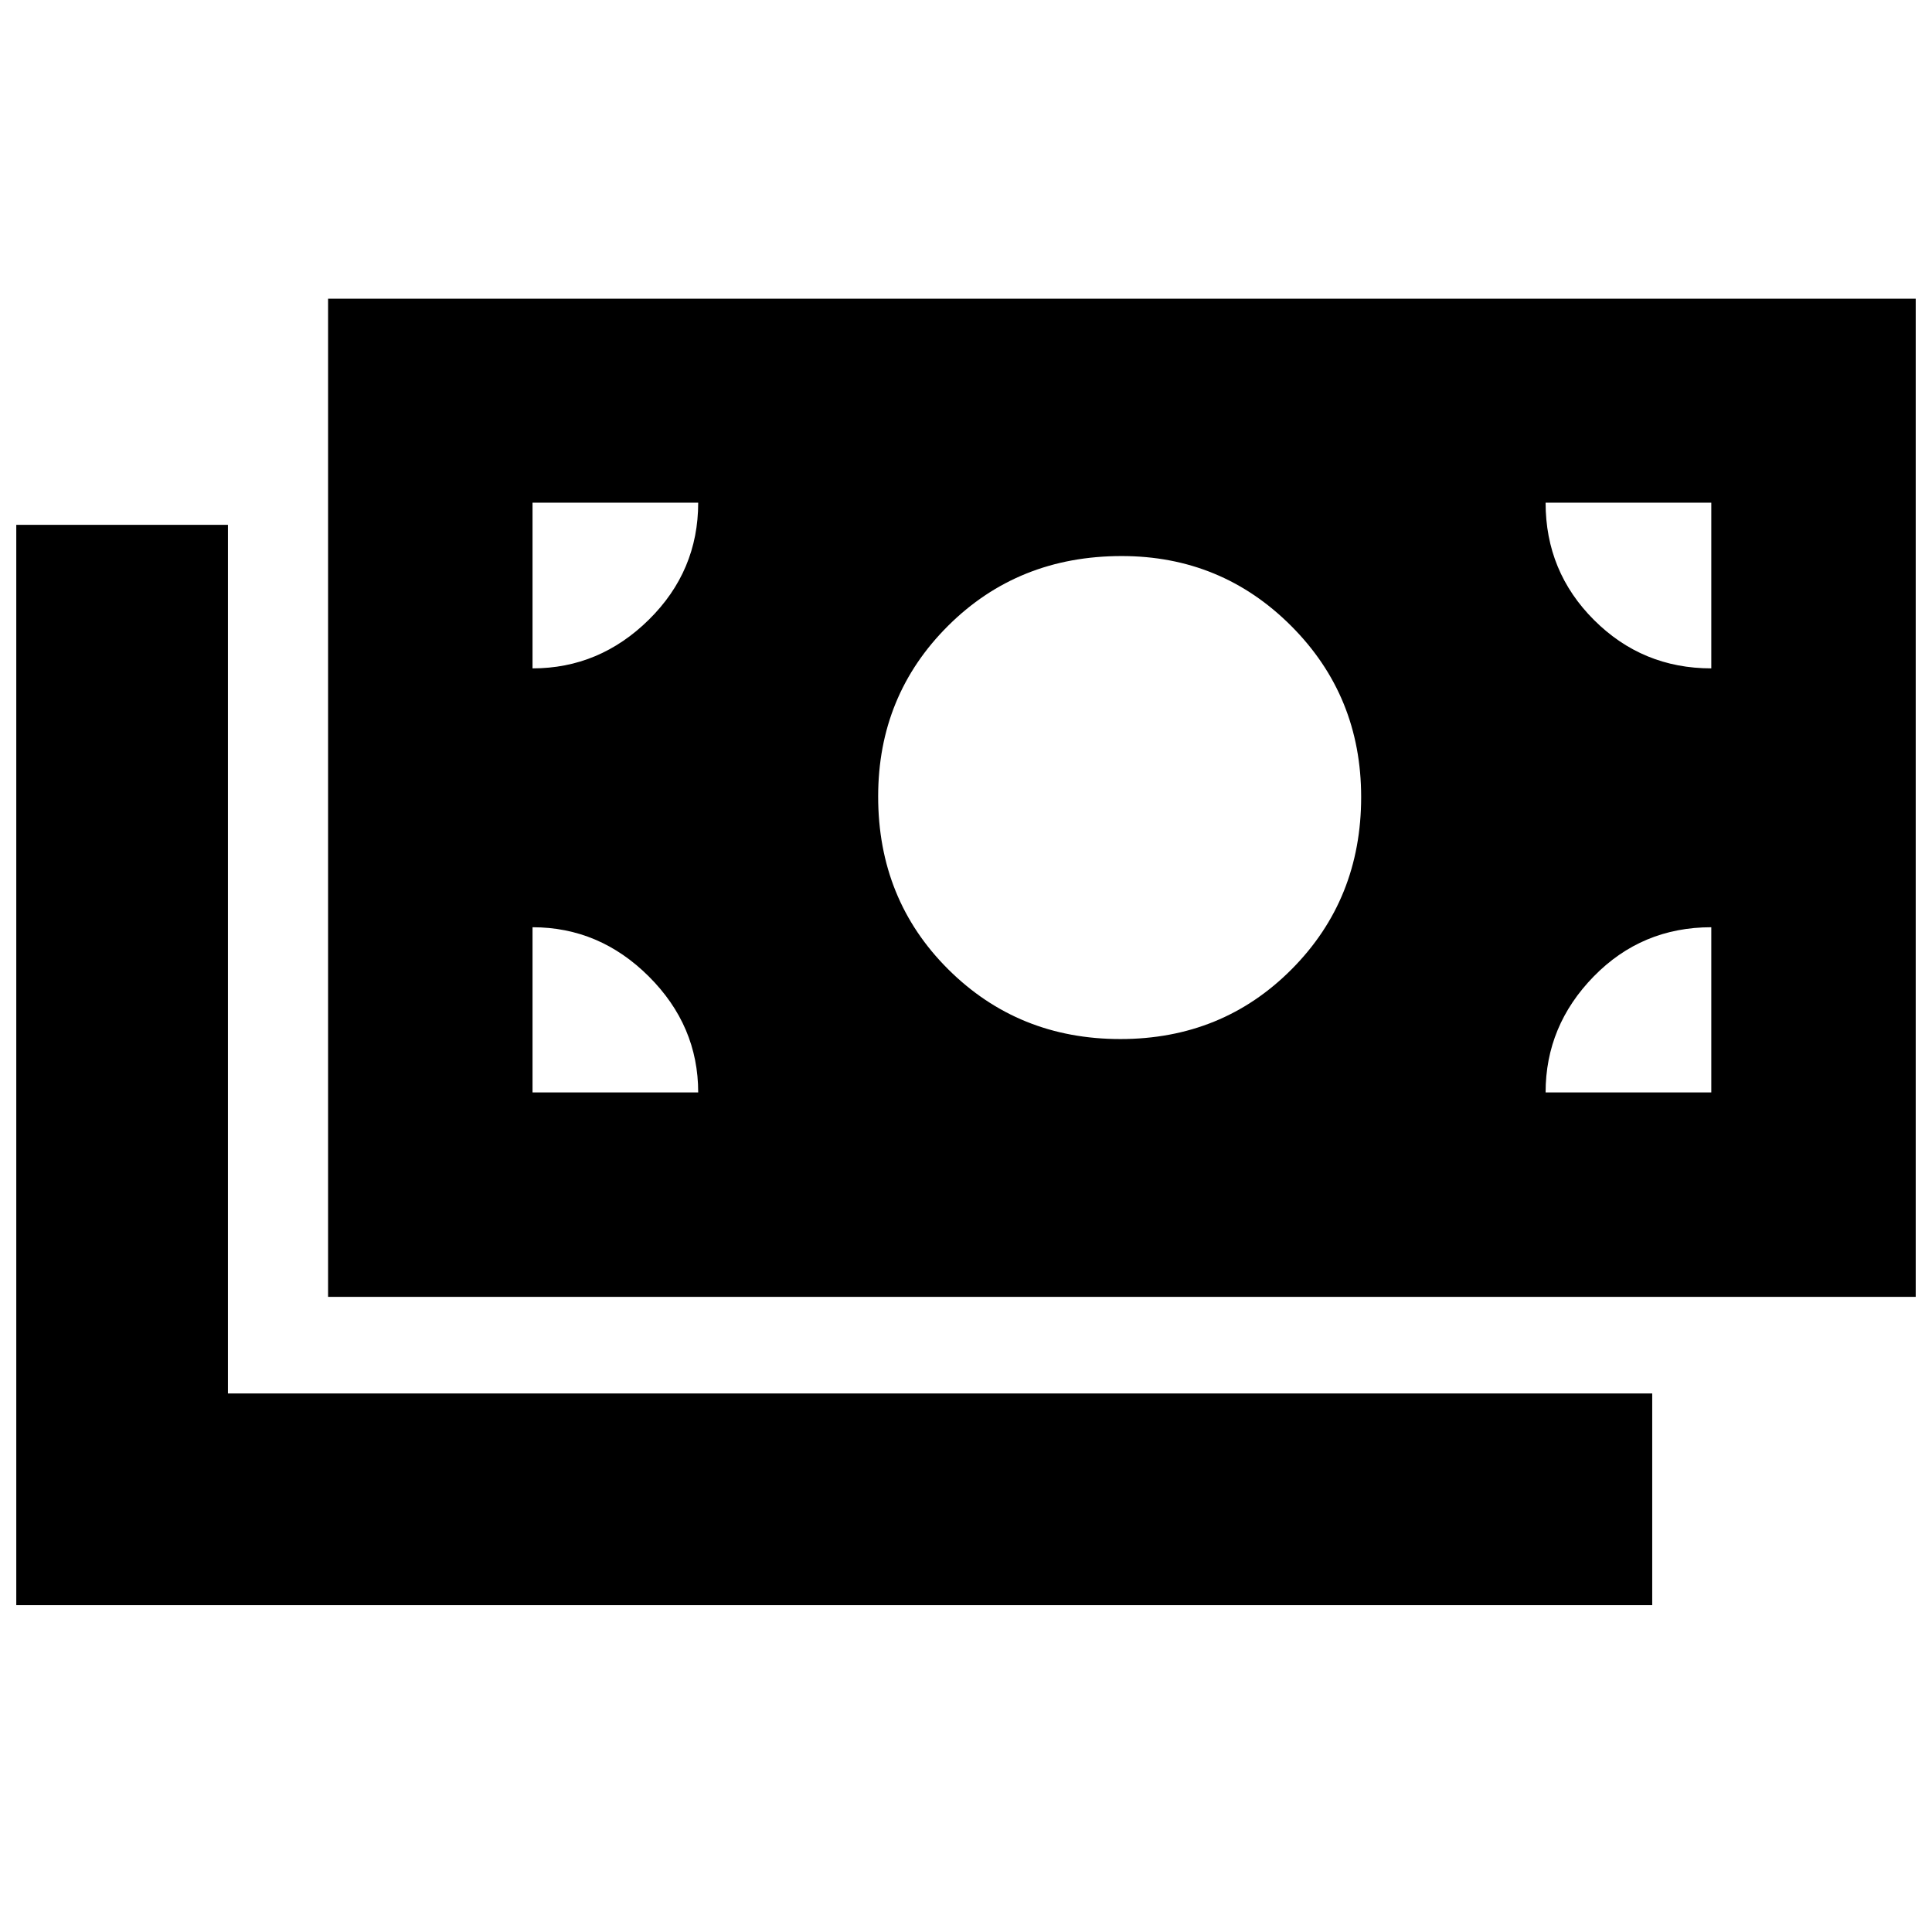 <svg xmlns="http://www.w3.org/2000/svg" height="20" viewBox="0 -960 960 960" width="20"><path d="M8.09-162.41v-536.81h105.17v431.63h707.72v105.18H8.09Zm154.93-153.18v-495.98h788.89v495.98H163.02Zm183.91-101.58q0-33.16-24.53-57.63-24.53-24.46-57.79-24.46v82.09h82.32Zm421.07 0h82.33v-82.09q-34.53 0-58.43 24.46-23.9 24.47-23.9 57.63ZM556.67-443.7q50.68 0 85.18-34.72 34.5-34.72 34.5-85.54 0-50.18-34.71-84.96-34.71-34.78-84.29-34.78-51.42 0-86.21 34.62-34.79 34.62-34.79 84.85 0 51.22 34.82 85.88 34.83 34.65 85.5 34.65ZM264.61-627.89q33.26 0 57.79-24.18 24.53-24.19 24.53-58.15h-82.32v82.33Zm585.72 0v-82.33H768q0 34.29 24.08 58.31 24.07 24.02 58.25 24.02Z"/></svg>
